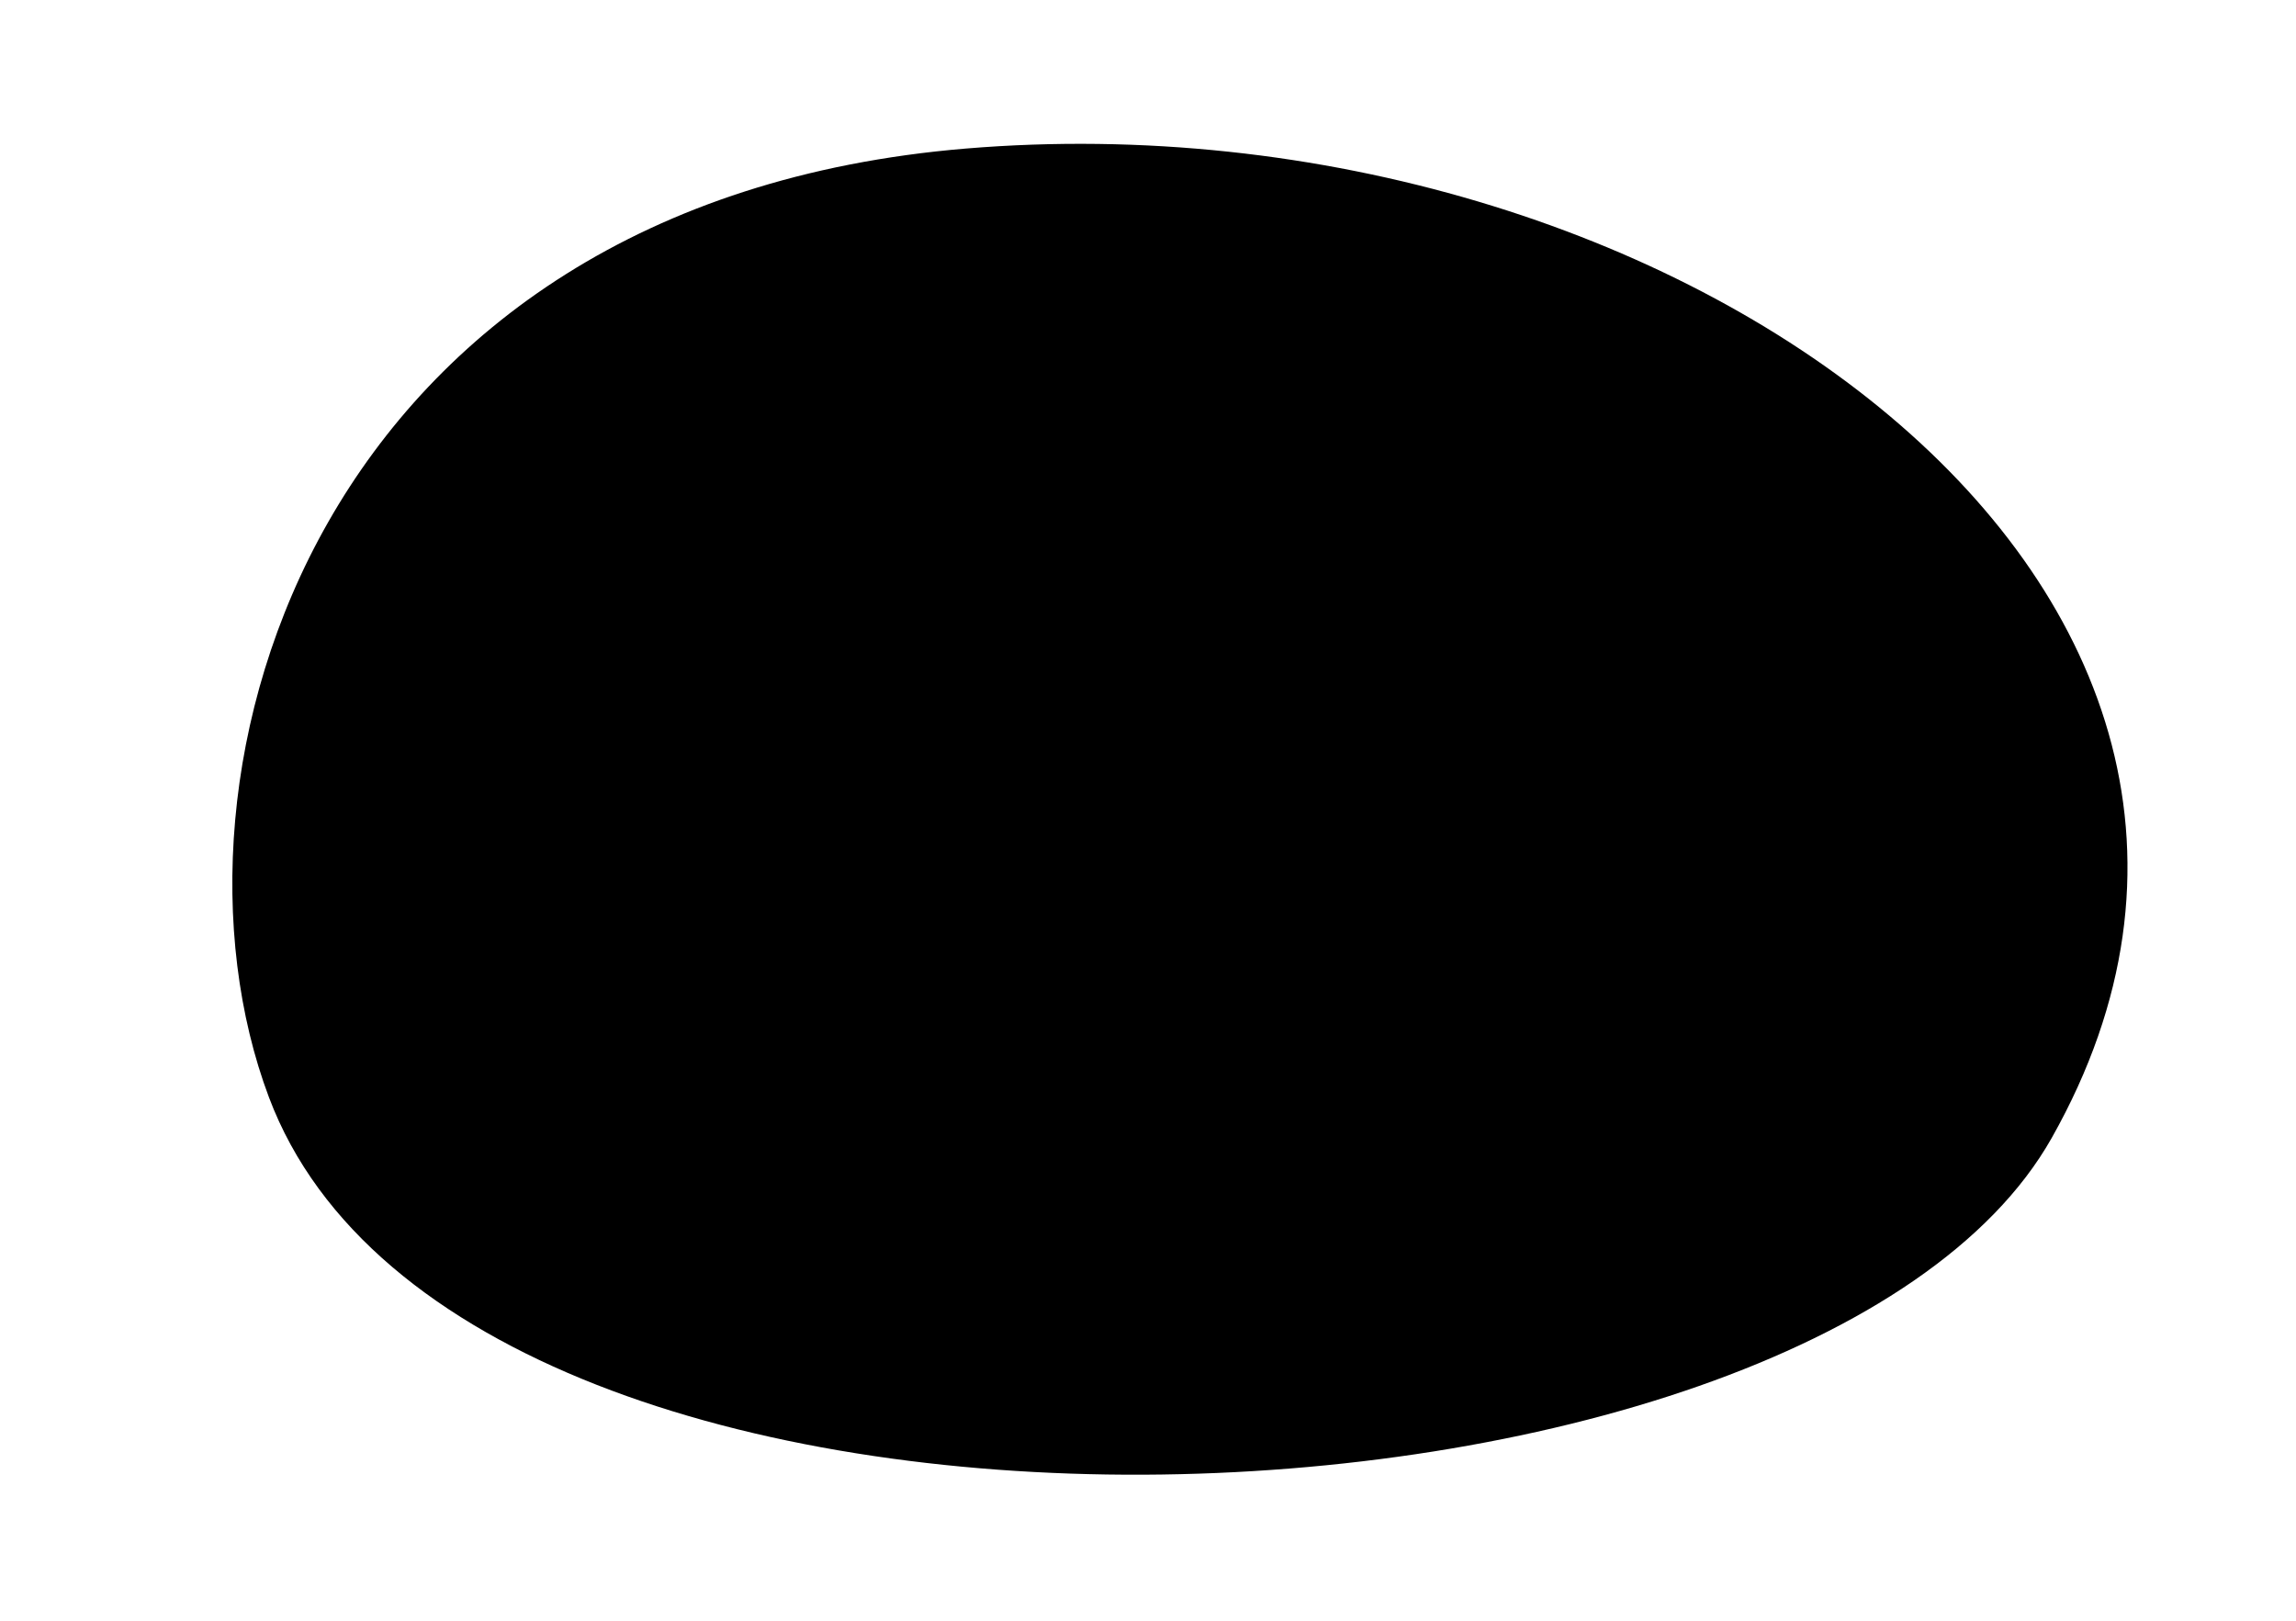 <svg class="random-shape" xmlns="http://www.w3.org/2000/svg" viewBox="0 0 340 240">
  <path class="start" d="M156.83,30.5c-96,8-131.56,87-107,132,30,55,191,66,229,14C333.6,101.55,261.85,21.74,156.83,30.5Z"/>
  <path class="end" d="M143,22C47,30,21.76,114.49,39.83,162.5,69,240,268,232,303.83,168.5,349.44,87.65,248,13.25,143,22Z"/>
</svg>
